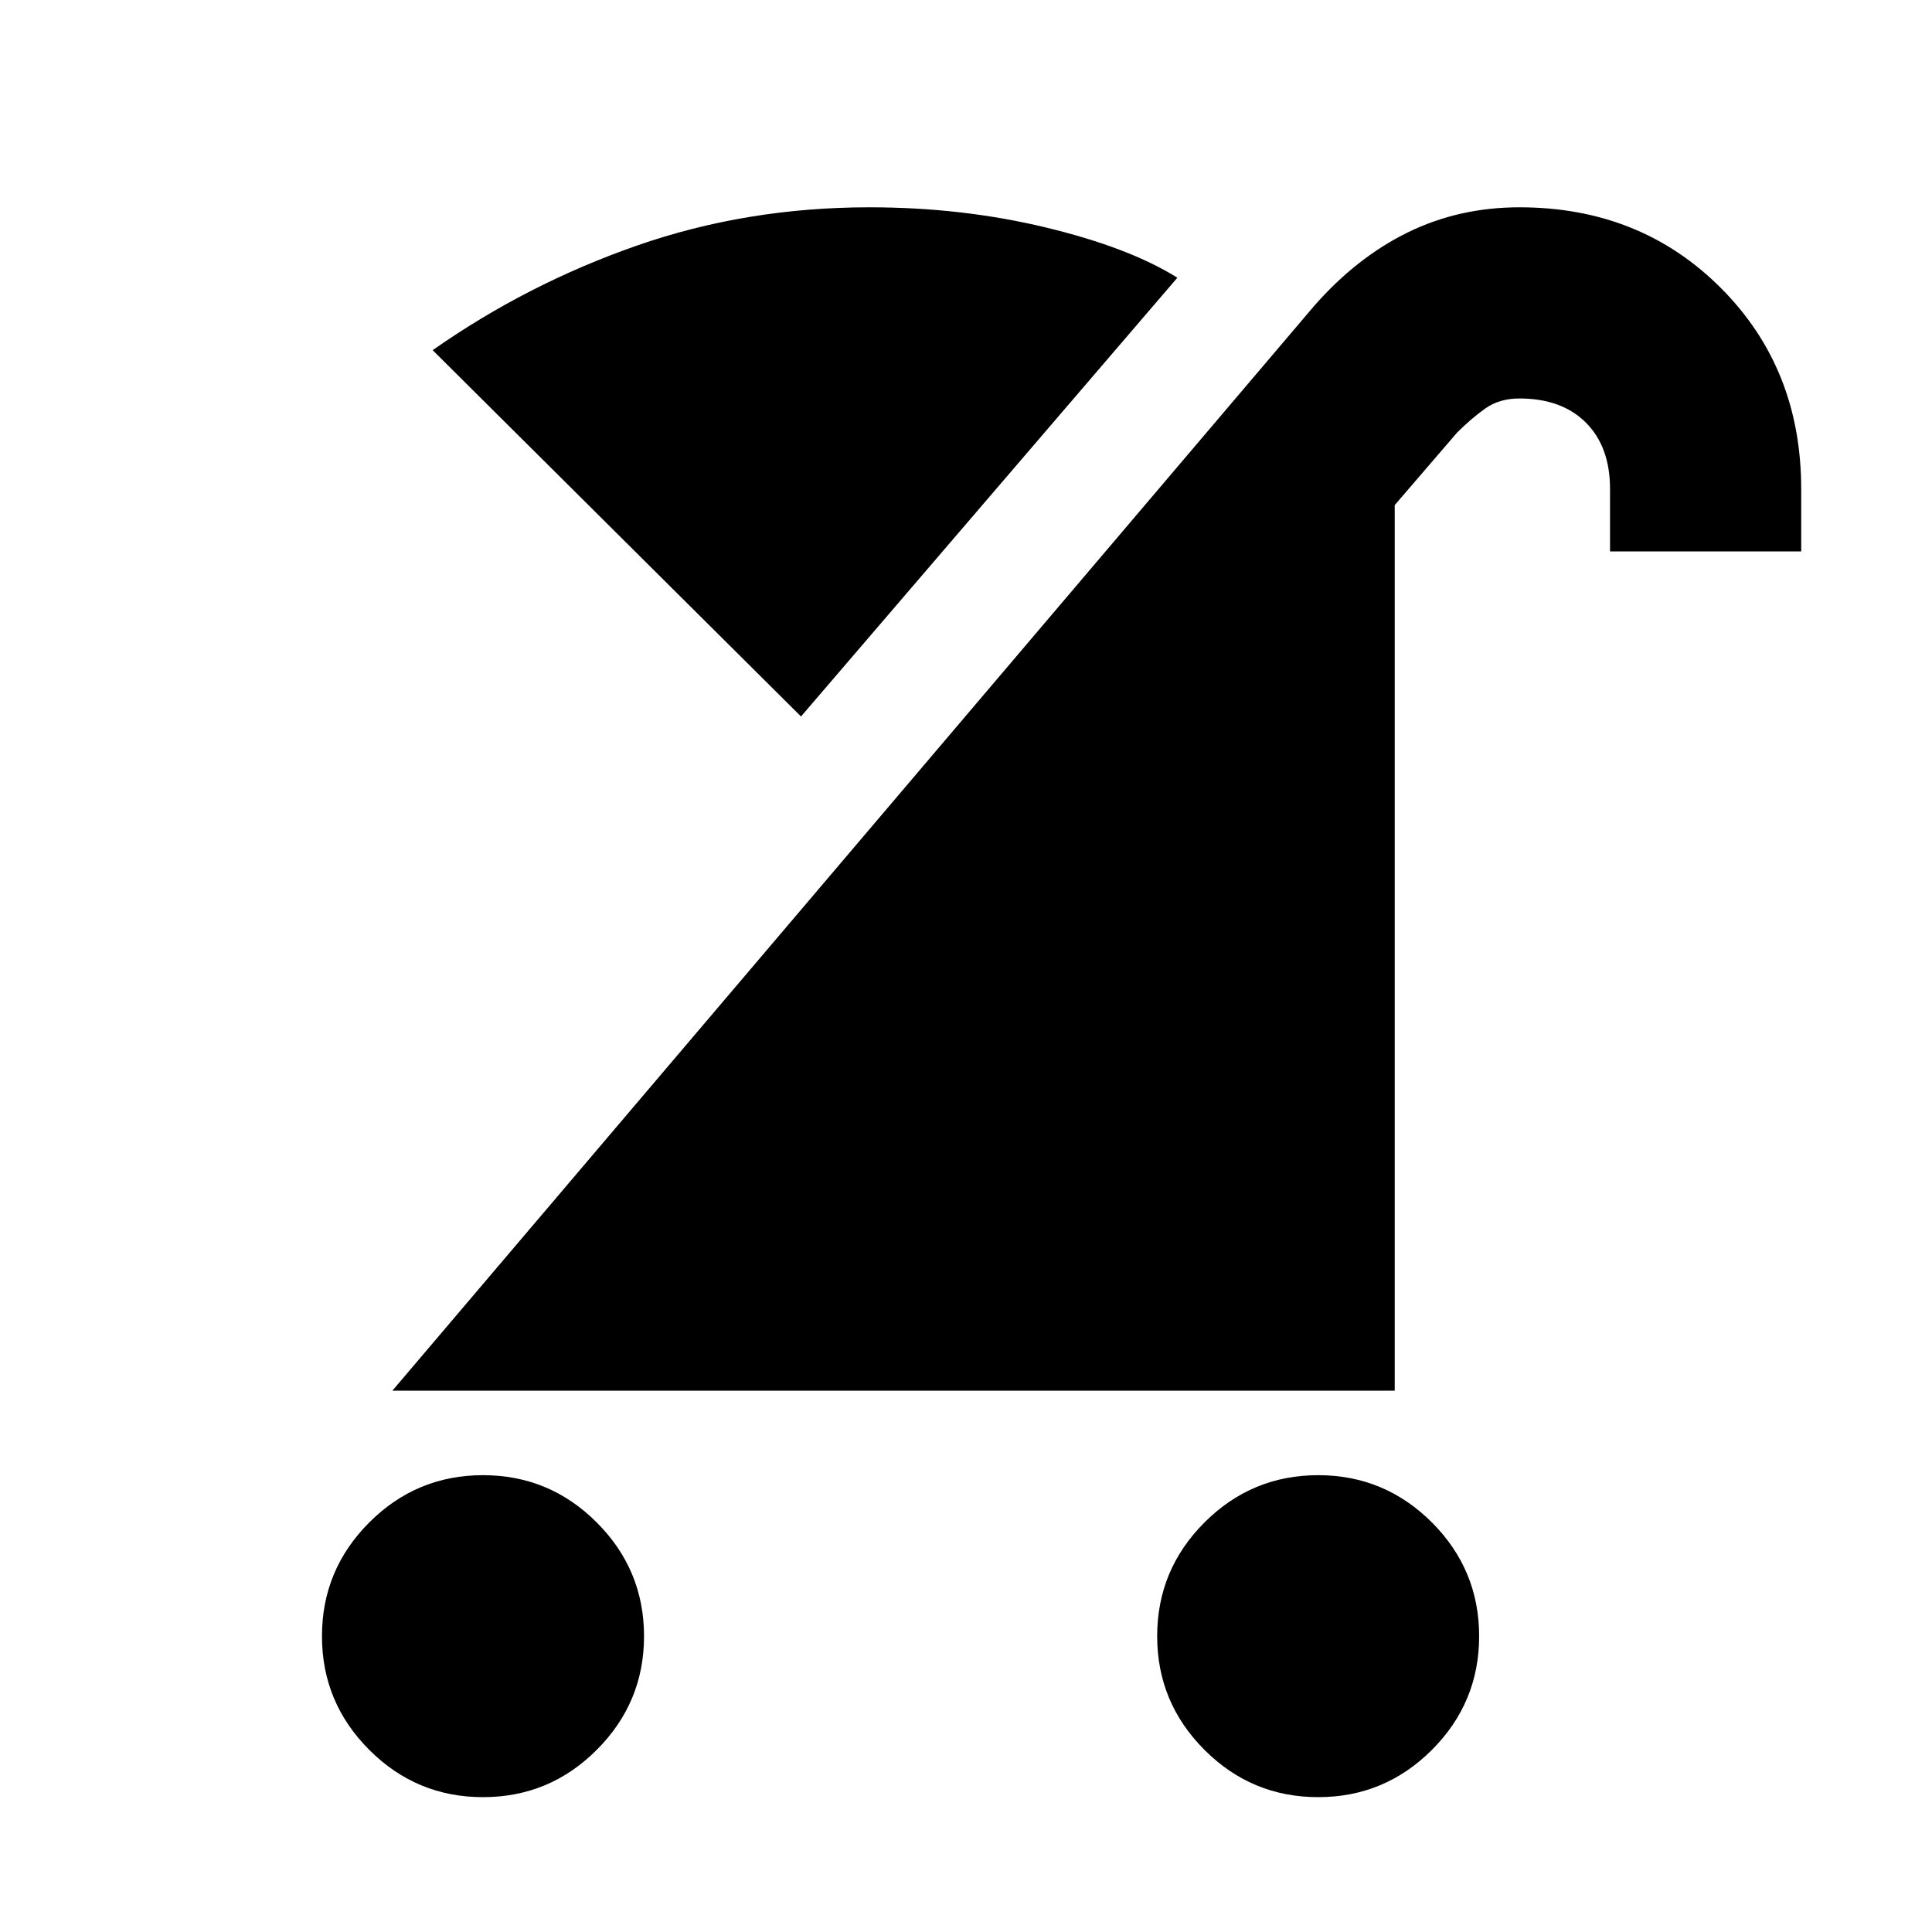 <svg xmlns="http://www.w3.org/2000/svg" height="20" width="20"><path d="M13.646 18.604Q12.958 18.604 12.469 18.115Q11.979 17.625 11.979 16.938Q11.979 16.25 12.469 15.76Q12.958 15.271 13.646 15.271Q14.333 15.271 14.823 15.76Q15.312 16.25 15.312 16.938Q15.312 17.625 14.823 18.115Q14.333 18.604 13.646 18.604ZM5 18.604Q4.312 18.604 3.823 18.115Q3.333 17.625 3.333 16.938Q3.333 16.25 3.823 15.76Q4.312 15.271 5 15.271Q5.688 15.271 6.177 15.76Q6.667 16.25 6.667 16.938Q6.667 17.625 6.177 18.115Q5.688 18.604 5 18.604ZM4.062 14.396 13.604 3.167Q14.042 2.667 14.573 2.406Q15.104 2.146 15.729 2.146Q16.979 2.146 17.812 2.979Q18.646 3.812 18.646 5.062V5.708H16.667V5.062Q16.667 4.625 16.417 4.375Q16.167 4.125 15.729 4.125Q15.521 4.125 15.375 4.229Q15.229 4.333 15.083 4.479L14.438 5.229V14.396ZM8.292 7.417 4.479 3.625Q5.458 2.938 6.594 2.542Q7.729 2.146 9 2.146Q9.958 2.146 10.823 2.354Q11.688 2.562 12.188 2.875Z"/></svg>